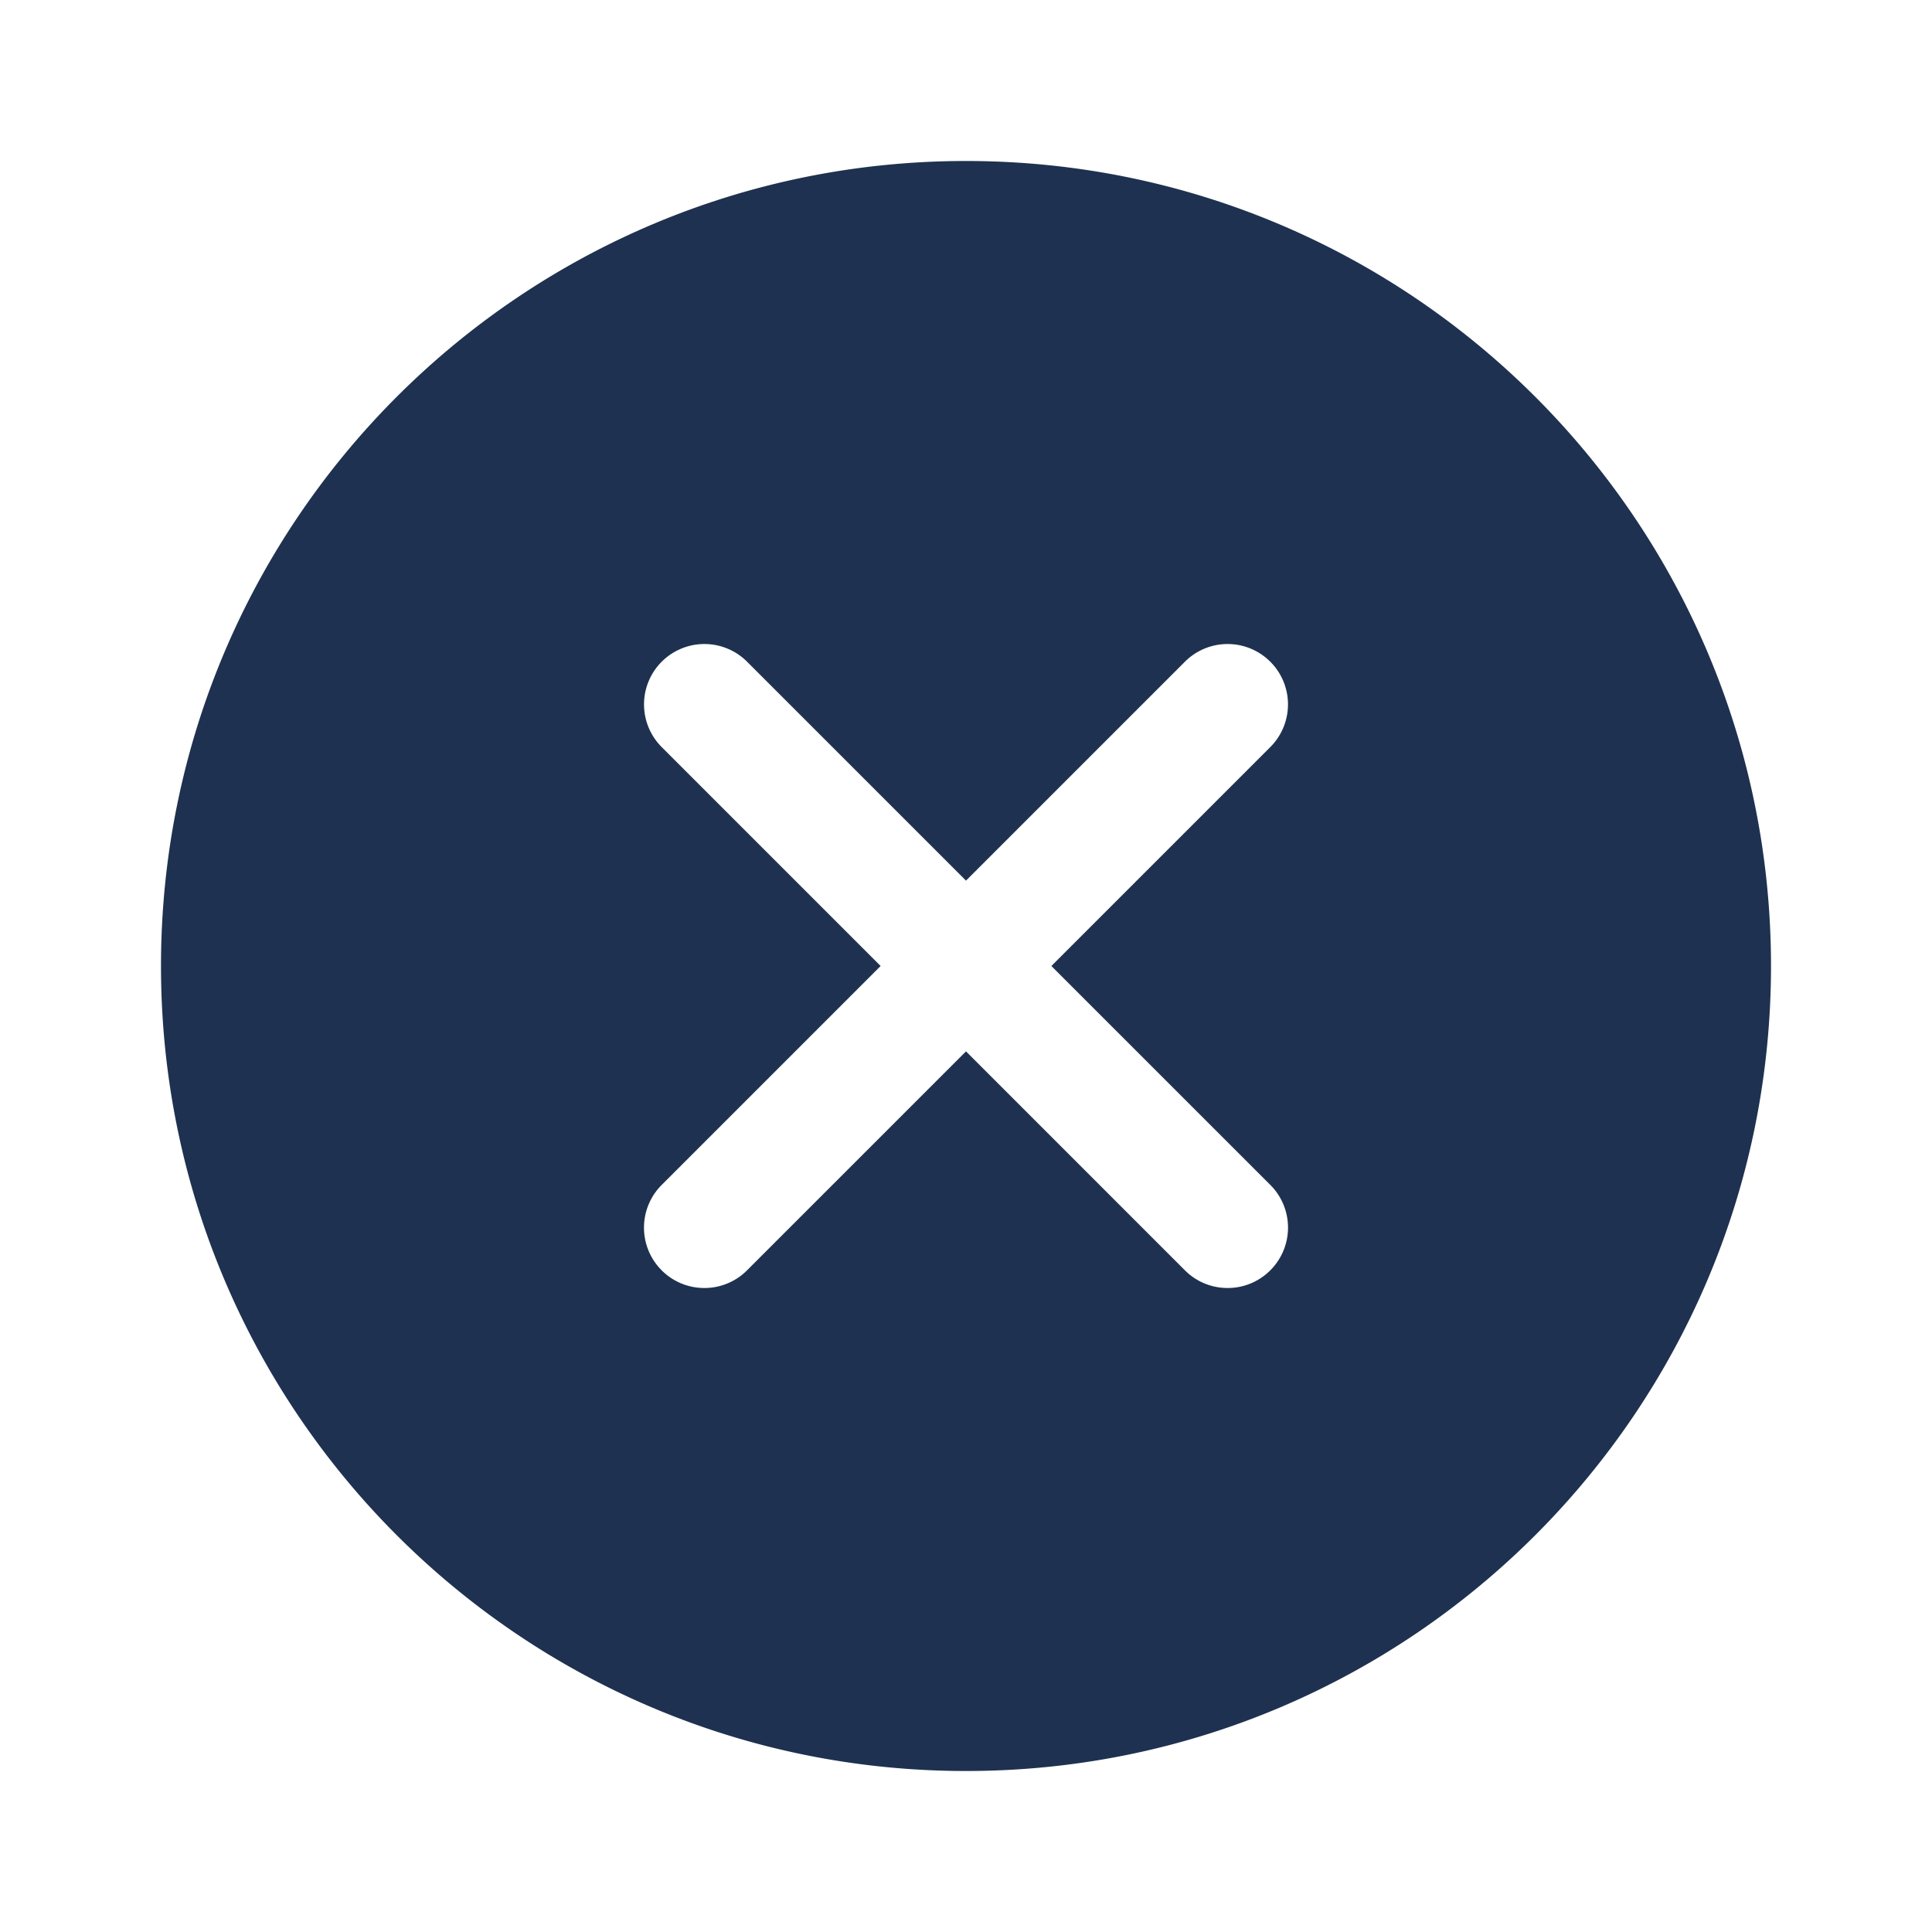 <svg xmlns="http://www.w3.org/2000/svg" viewBox="0 0 256 256"><g stroke-miterlimit="10" font-family="none" font-weight="none" font-size="none" text-anchor="none" style="mix-blend-mode:normal"><path d="M0 256V0h256v256z" fill="none"/><path d="M128 21.333C69.088 21.333 21.333 69.088 21.333 128S69.088 234.667 128 234.667 234.667 186.912 234.667 128 186.912 21.333 128 21.333zm40.325 135.675a7.996 7.996 0 0 1 0 11.312 7.958 7.958 0 0 1-5.658 2.347 7.975 7.975 0 0 1-5.66-2.342L128 139.312 98.992 168.32a7.958 7.958 0 0 1-5.659 2.347 7.975 7.975 0 0 1-5.658-2.342 7.996 7.996 0 0 1 0-11.312L116.688 128 87.68 98.992a7.996 7.996 0 0 1 0-11.312 7.996 7.996 0 0 1 11.312 0L128 116.688l29.008-29.008a7.996 7.996 0 0 1 11.312 0 7.996 7.996 0 0 1 0 11.312L139.312 128z" fill="#1e3150"/></g></svg>